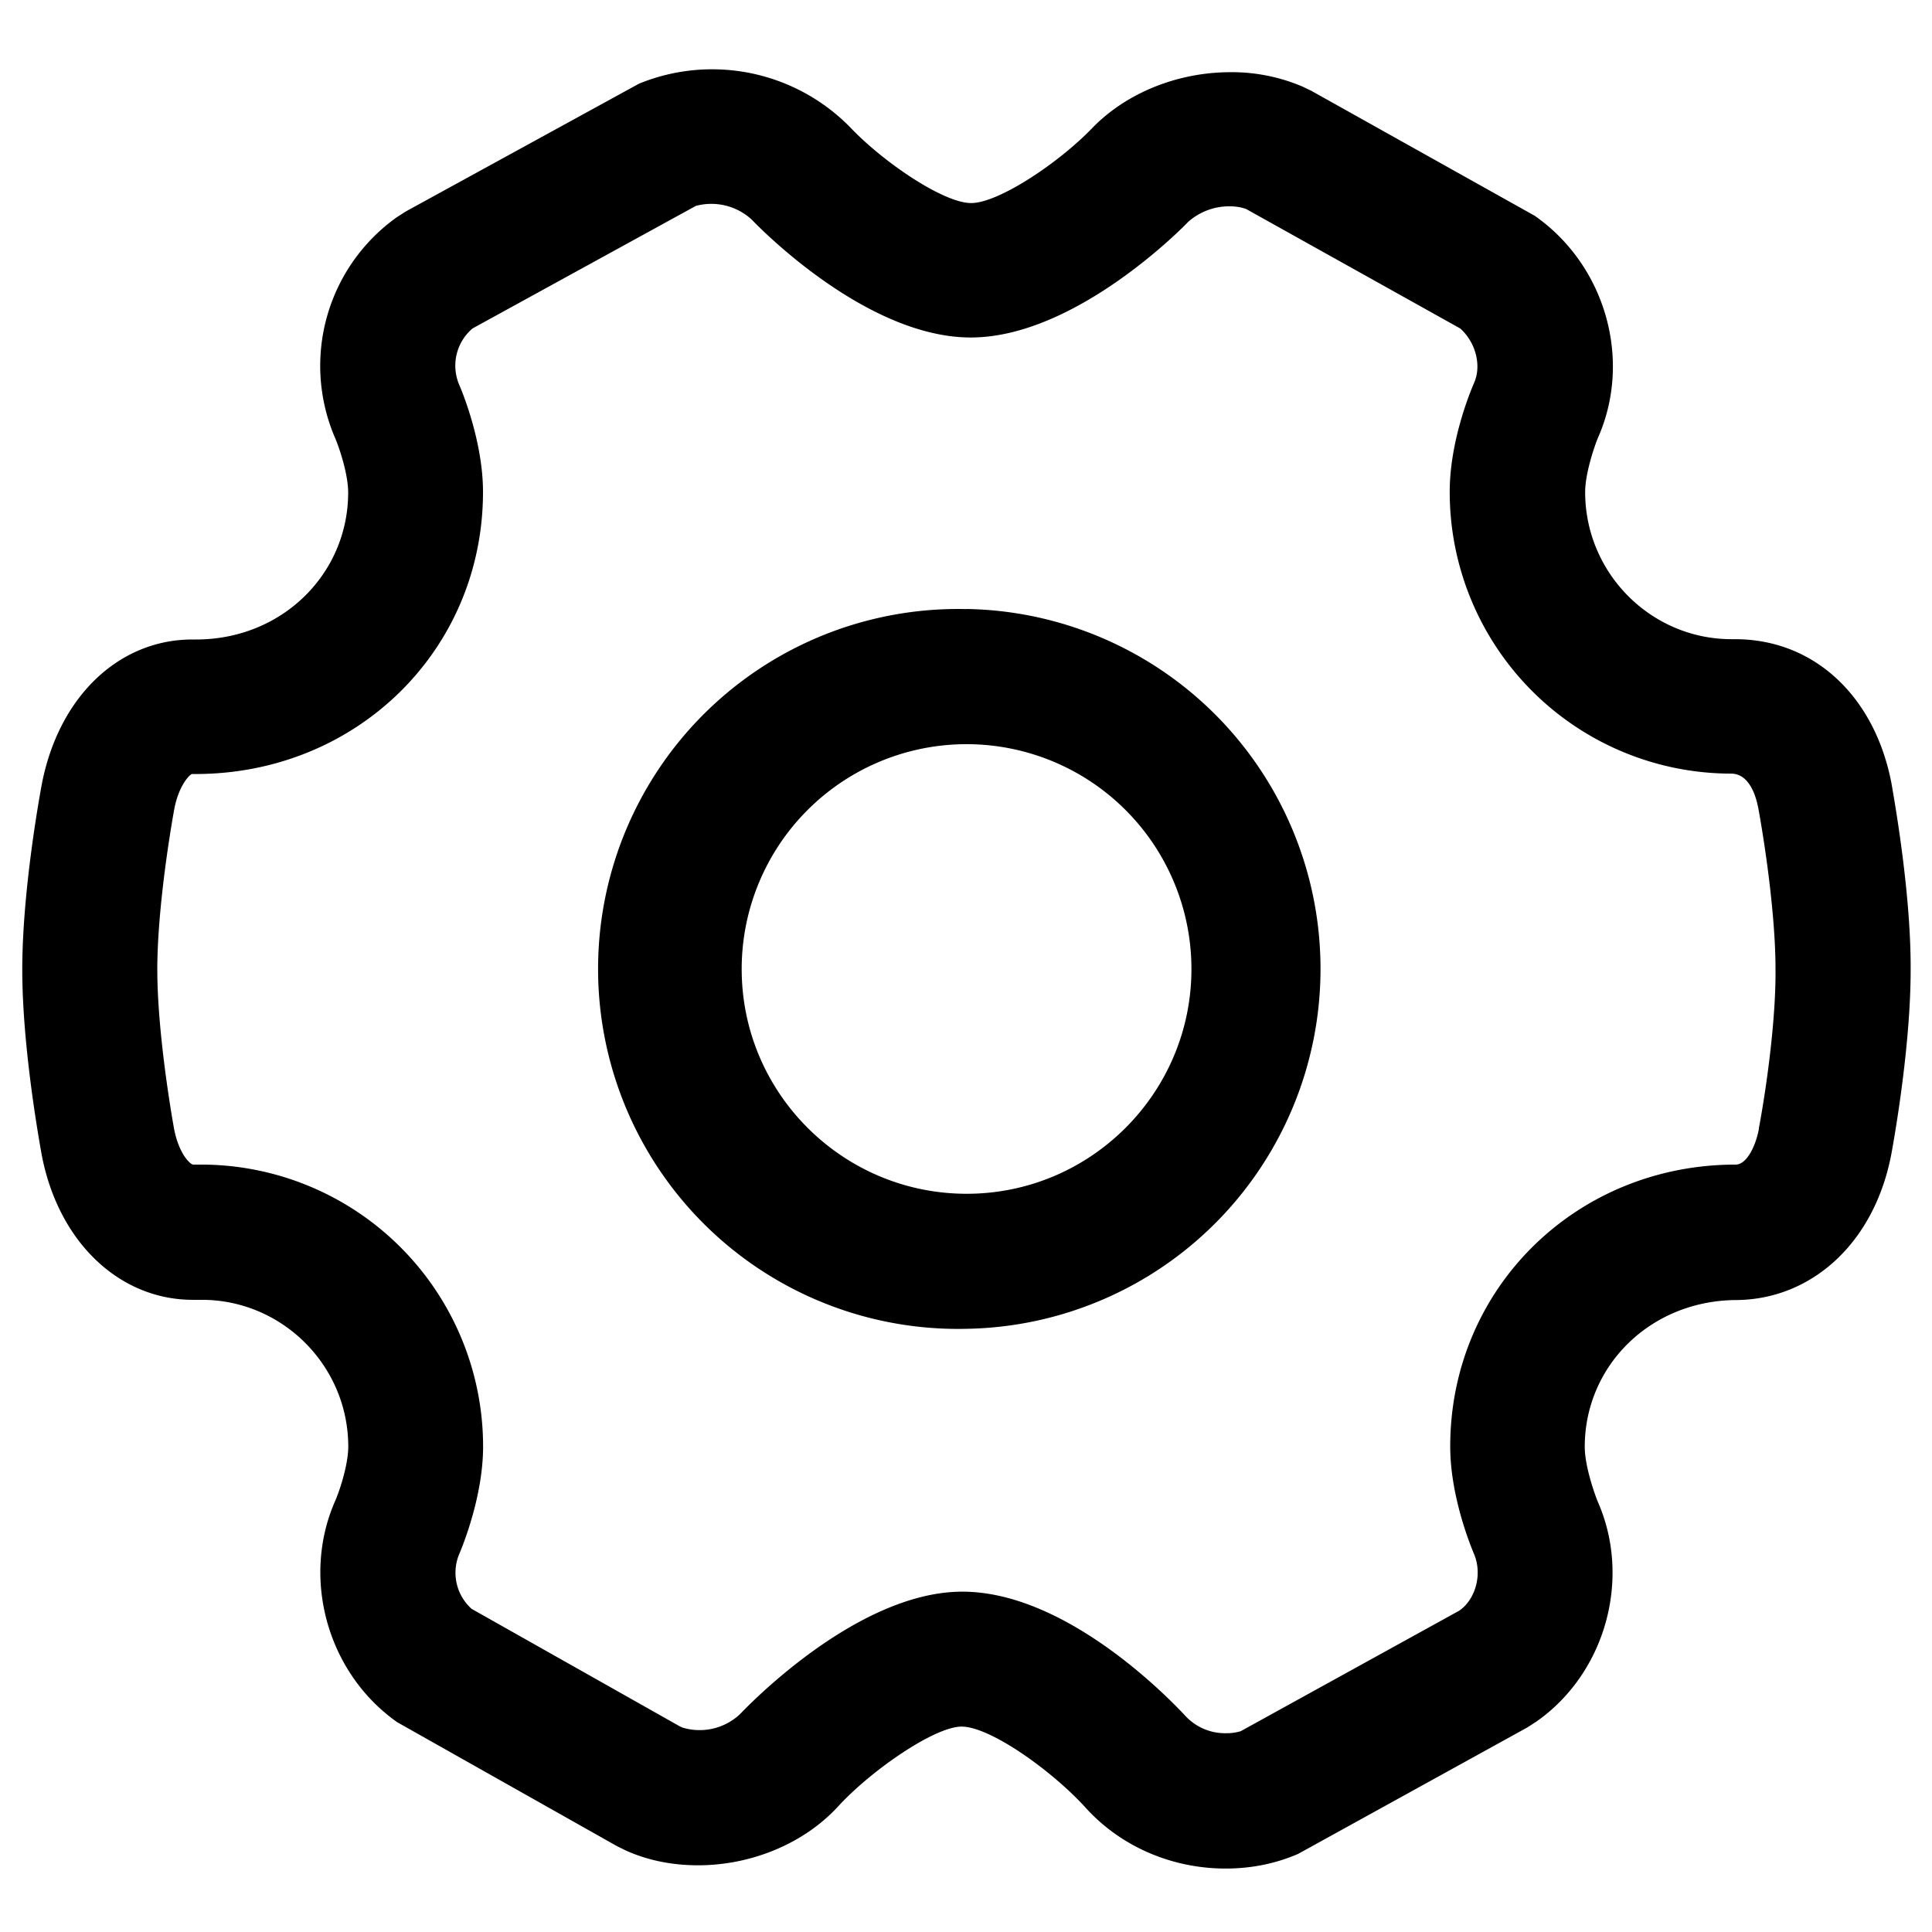 <?xml version="1.0" standalone="no"?><!DOCTYPE svg PUBLIC "-//W3C//DTD SVG 1.1//EN" "http://www.w3.org/Graphics/SVG/1.1/DTD/svg11.dtd"><svg t="1583982600598" class="icon" viewBox="0 0 1024 1024" version="1.1" xmlns="http://www.w3.org/2000/svg" p-id="3600" xmlns:xlink="http://www.w3.org/1999/xlink" width="16" height="16"><defs><style type="text/css"></style></defs><path d="M1002.604 415.636c-8.677-46.241-40.799-76.854-82.998-76.854h-1.833c-42.738 0-77.608-35.031-77.608-77.985 0-9.701 4.743-23.822 6.79-28.78 18.163-40.96 4.258-91.19-33.522-117.652L695.027 48.128l-4.851-2.317a95.394 95.394 0 0 0-38.05-7.546c-27.378 0-54.972 10.618-73.512 29.912-17.678 18.27-49.368 39.45-63.92 39.45-14.605 0-46.564-21.665-64.134-40.205a102.4 102.4 0 0 0-111.885-23.067L215.04 112.101l-4.85 3.126a96.687 96.687 0 0 0-32.66 116.736c2.317 5.282 7.006 19.348 7.006 29.05 0 42.953-34.87 77.931-80.627 77.931h-1.94c-39.182 0-71.249 30.612-79.98 77.608-2.425 13.205-10.186 59.177-10.186 97.334 0 38.266 7.76 84.076 10.294 98.143 8.73 46.026 40.96 76.907 80.141 76.907h4.743c42.685 0 77.608 34.978 77.608 77.824 0 9.324-4.419 23.013-6.952 28.78-18 40.96-4.204 91.082 32.822 117.221l116.682 65.806 4.743 2.317c11.857 5.336 24.953 7.761 38.103 7.761 27.864 0 56.05-11.264 74.483-31.474 17.246-18.756 50.823-42.038 65.213-42.038 15.036 0 47.696 23.174 65.643 42.9 18.486 20.48 45.487 32.337 74.321 32.337 13.528 0 26.409-2.587 38.373-7.761l121.425-66.991 4.85-3.126c36.649-25.654 50.554-75.776 32.553-116.575-2.156-5.335-6.899-19.402-6.899-29.049 0-42.954 34.87-77.824 80.843-77.824 39.45-0.539 72.757-30.18 81.704-77.608 2.425-13.204 10.186-59.177 10.186-97.334 0.216-38.373-7.653-84.507-10.078-98.412zM932.27 598.232c-1.67 9.162-6.467 19.024-12.342 19.024-84.453 0-151.282 65.59-151.282 149.397 0 24.791 9.54 49.583 12.45 56.59 4.85 10.94 0.97 24.467-7.6 30.396l-0.27 0.161-115.603 63.758a25.492 25.492 0 0 1-7.761 1.078 28.672 28.672 0 0 1-21.02-8.57c-6.574-7.114-62.355-66.452-118.783-66.452-57.398 0-117.275 64.405-117.922 64.997a31.259 31.259 0 0 1-30.504 7.007l-1.186-0.54-110.484-62.355a25.708 25.708 0 0 1-6.845-28.35c2.587-6.035 12.935-31.959 12.935-57.72A149.504 149.504 0 0 0 106.98 617.256h-4.743c-1.67-0.377-7.383-5.82-9.916-18.647-2.048-11.264-8.947-52.925-8.947-84.884 0-25.385 4.581-60.255 8.947-84.615 2.263-12.18 7.599-18 9.323-18.863h2.264C189.171 410.085 256 344.44 256 260.689c0-25.762-10.456-51.793-12.611-56.751a25.87 25.87 0 0 1 7.006-29.804l1.24-0.7 117.167-64.297a31.636 31.636 0 0 1 29.642 7.276c2.425 2.533 59.93 62.464 116.09 62.464 55.457 0 112.855-58.746 115.226-61.279a32.768 32.768 0 0 1 22.097-8.246c3.234 0 6.252 0.54 8.677 1.456l0.97 0.539 112.424 62.733c8.085 7.168 11.48 19.51 7.384 28.834-2.587 5.928-12.935 31.69-12.935 57.72A149.288 149.288 0 0 0 917.45 410.032c10.24 0 13.474 13.043 14.552 18.648 4.311 23.821 9.054 59.068 9.054 84.83 0.27 26.139-4.581 61.871-8.839 84.615z" p-id="3601"></path><path d="M512.377 322.83a190.787 190.787 0 1 0-0.108 381.466 190.787 190.787 0 0 0 0.108-381.52z m0 309.894c-65.751 0-119.269-53.41-119.269-119.107a119.161 119.161 0 1 1 238.377 0c0 65.59-53.356 119.107-119.108 119.107z" p-id="3602"></path></svg>